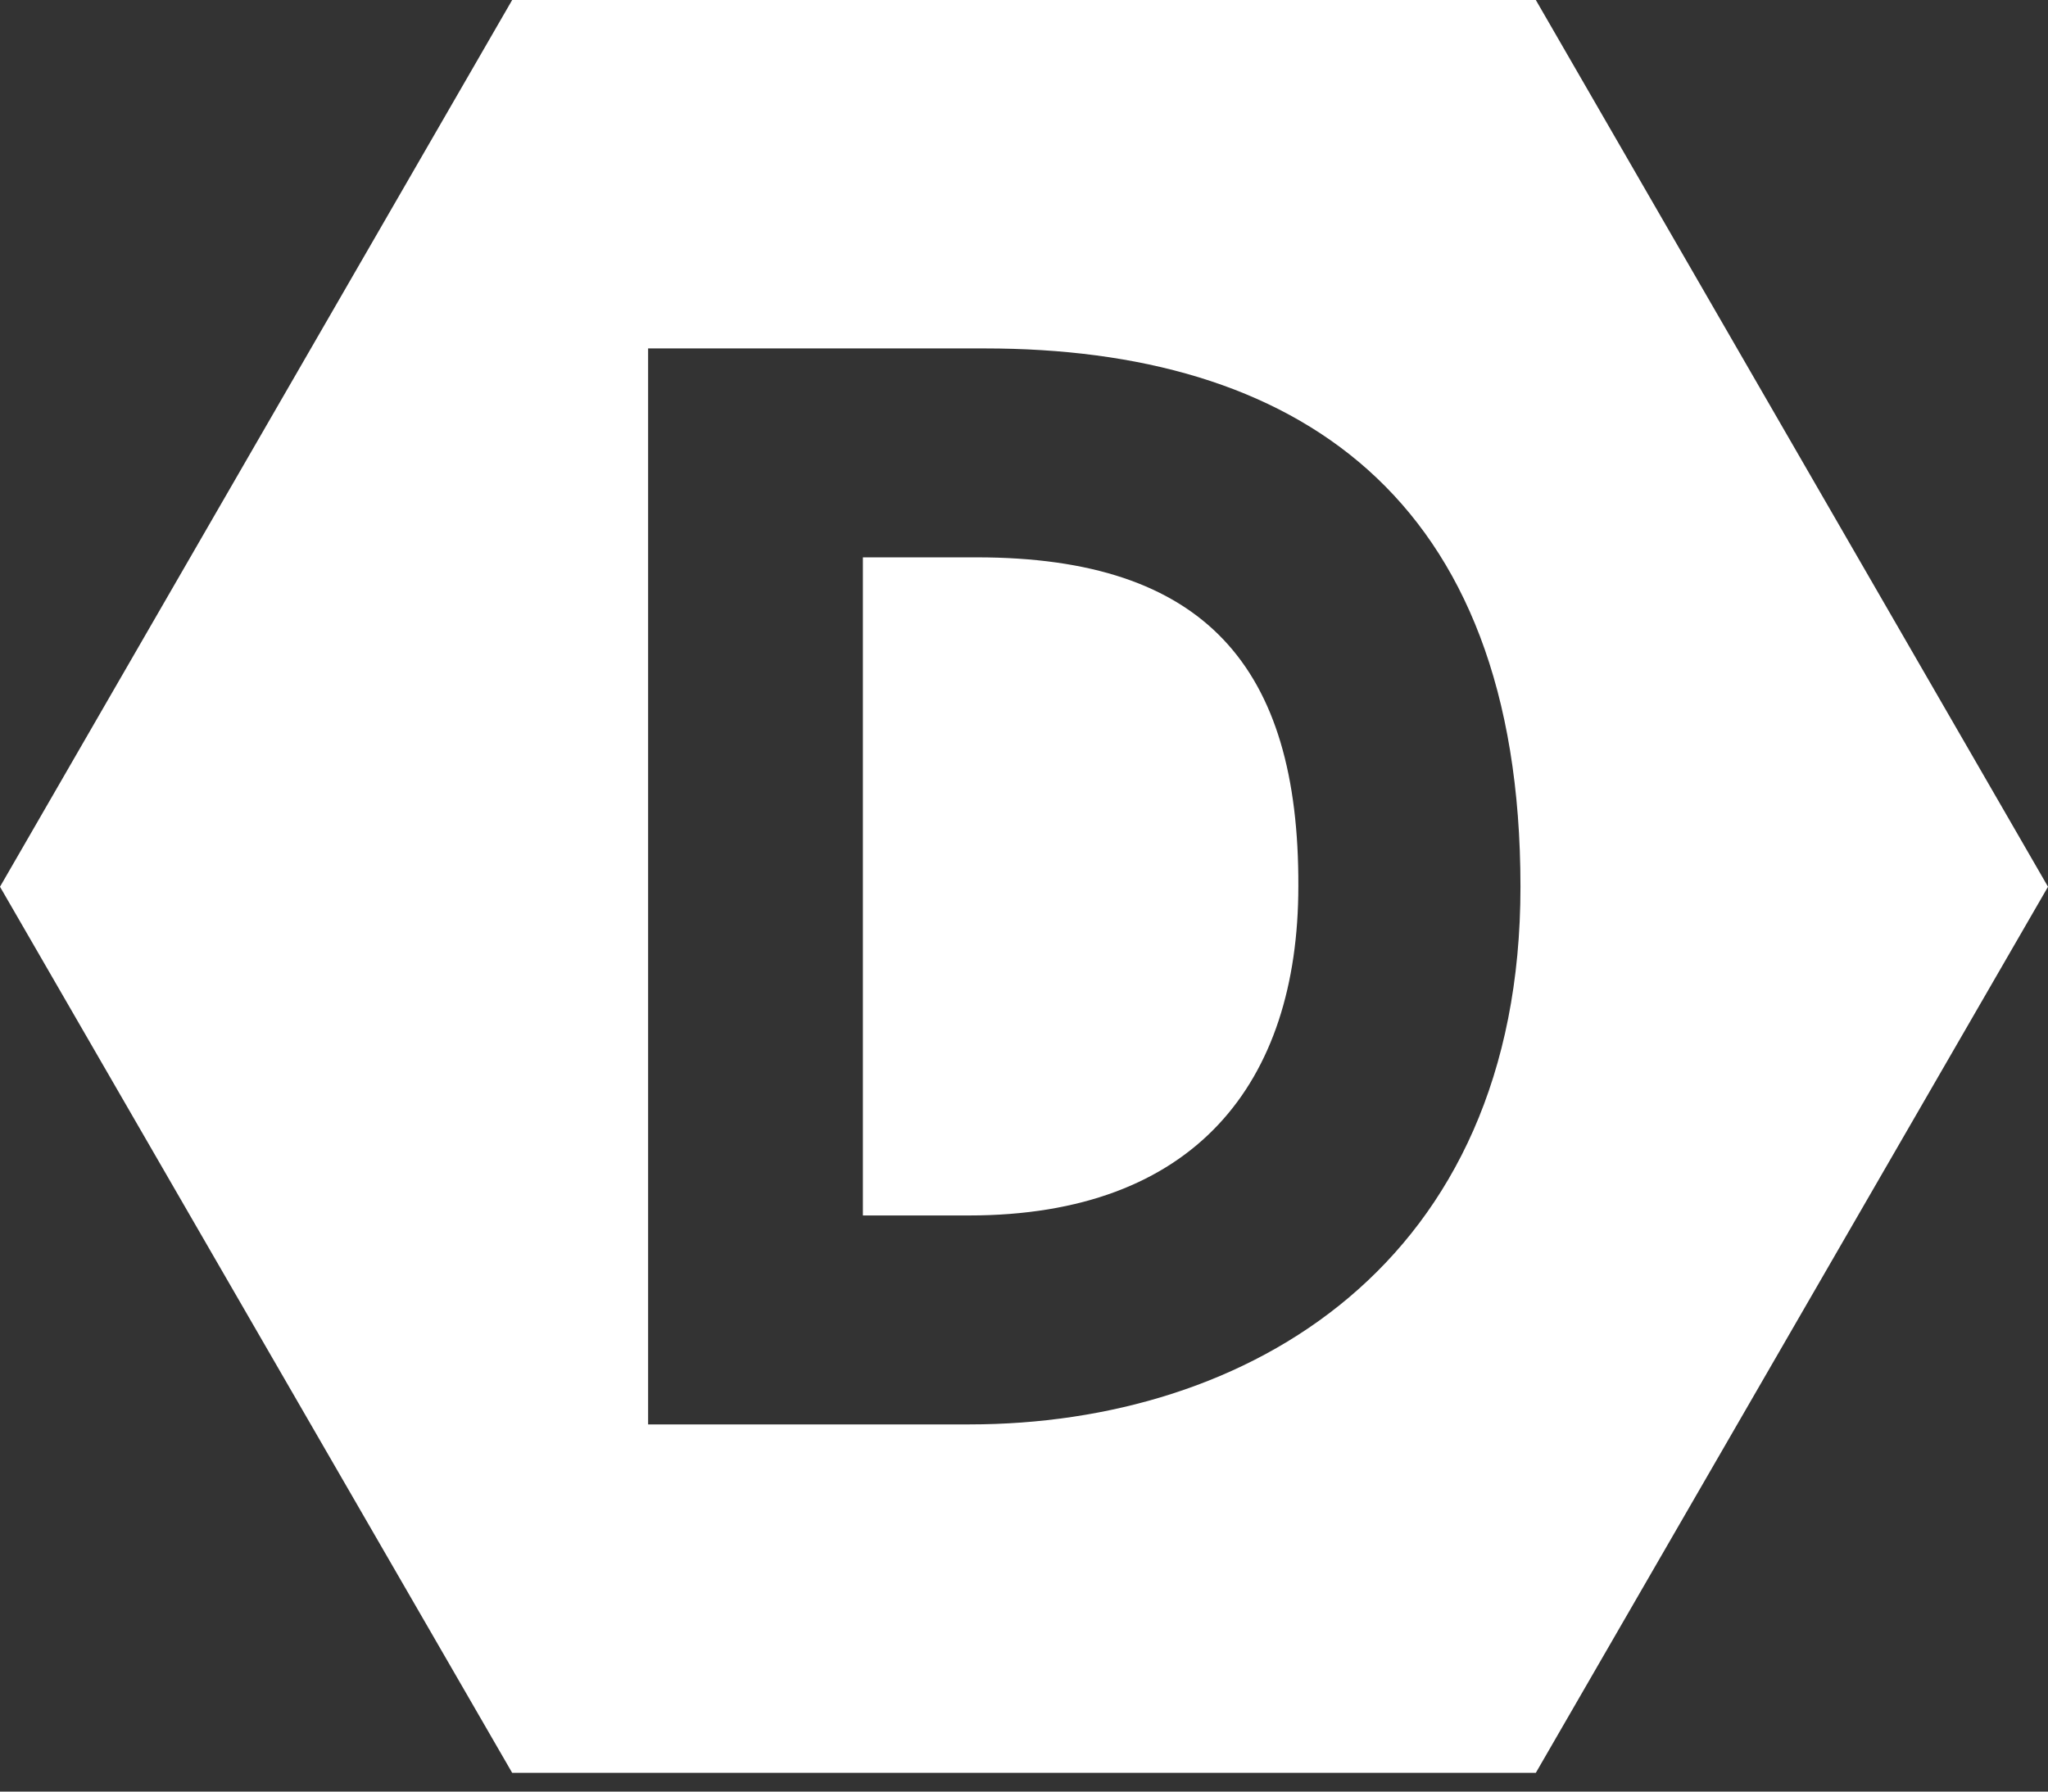<svg width="24" height="21" viewBox="0 0 24 21" fill="none" xmlns="http://www.w3.org/2000/svg">
<rect x="0" y="0" width="24" height="21" fill="#333333" stroke="none"/>
<path d="M6.002 0L0 10.394L6.002 20.78H17.998L24 10.394L17.998 0H6.002ZM7.595 4.084H11.542C15.147 4.084 17.818 5.779 17.818 10.394C17.818 14.83 14.608 16.696 11.362 16.696H7.595V4.084ZM10.112 6.533V14.247H11.353C13.999 14.247 15.215 12.697 15.215 10.386C15.224 7.817 14.119 6.533 11.448 6.533H10.112Z" fill="white"/>
</svg>
